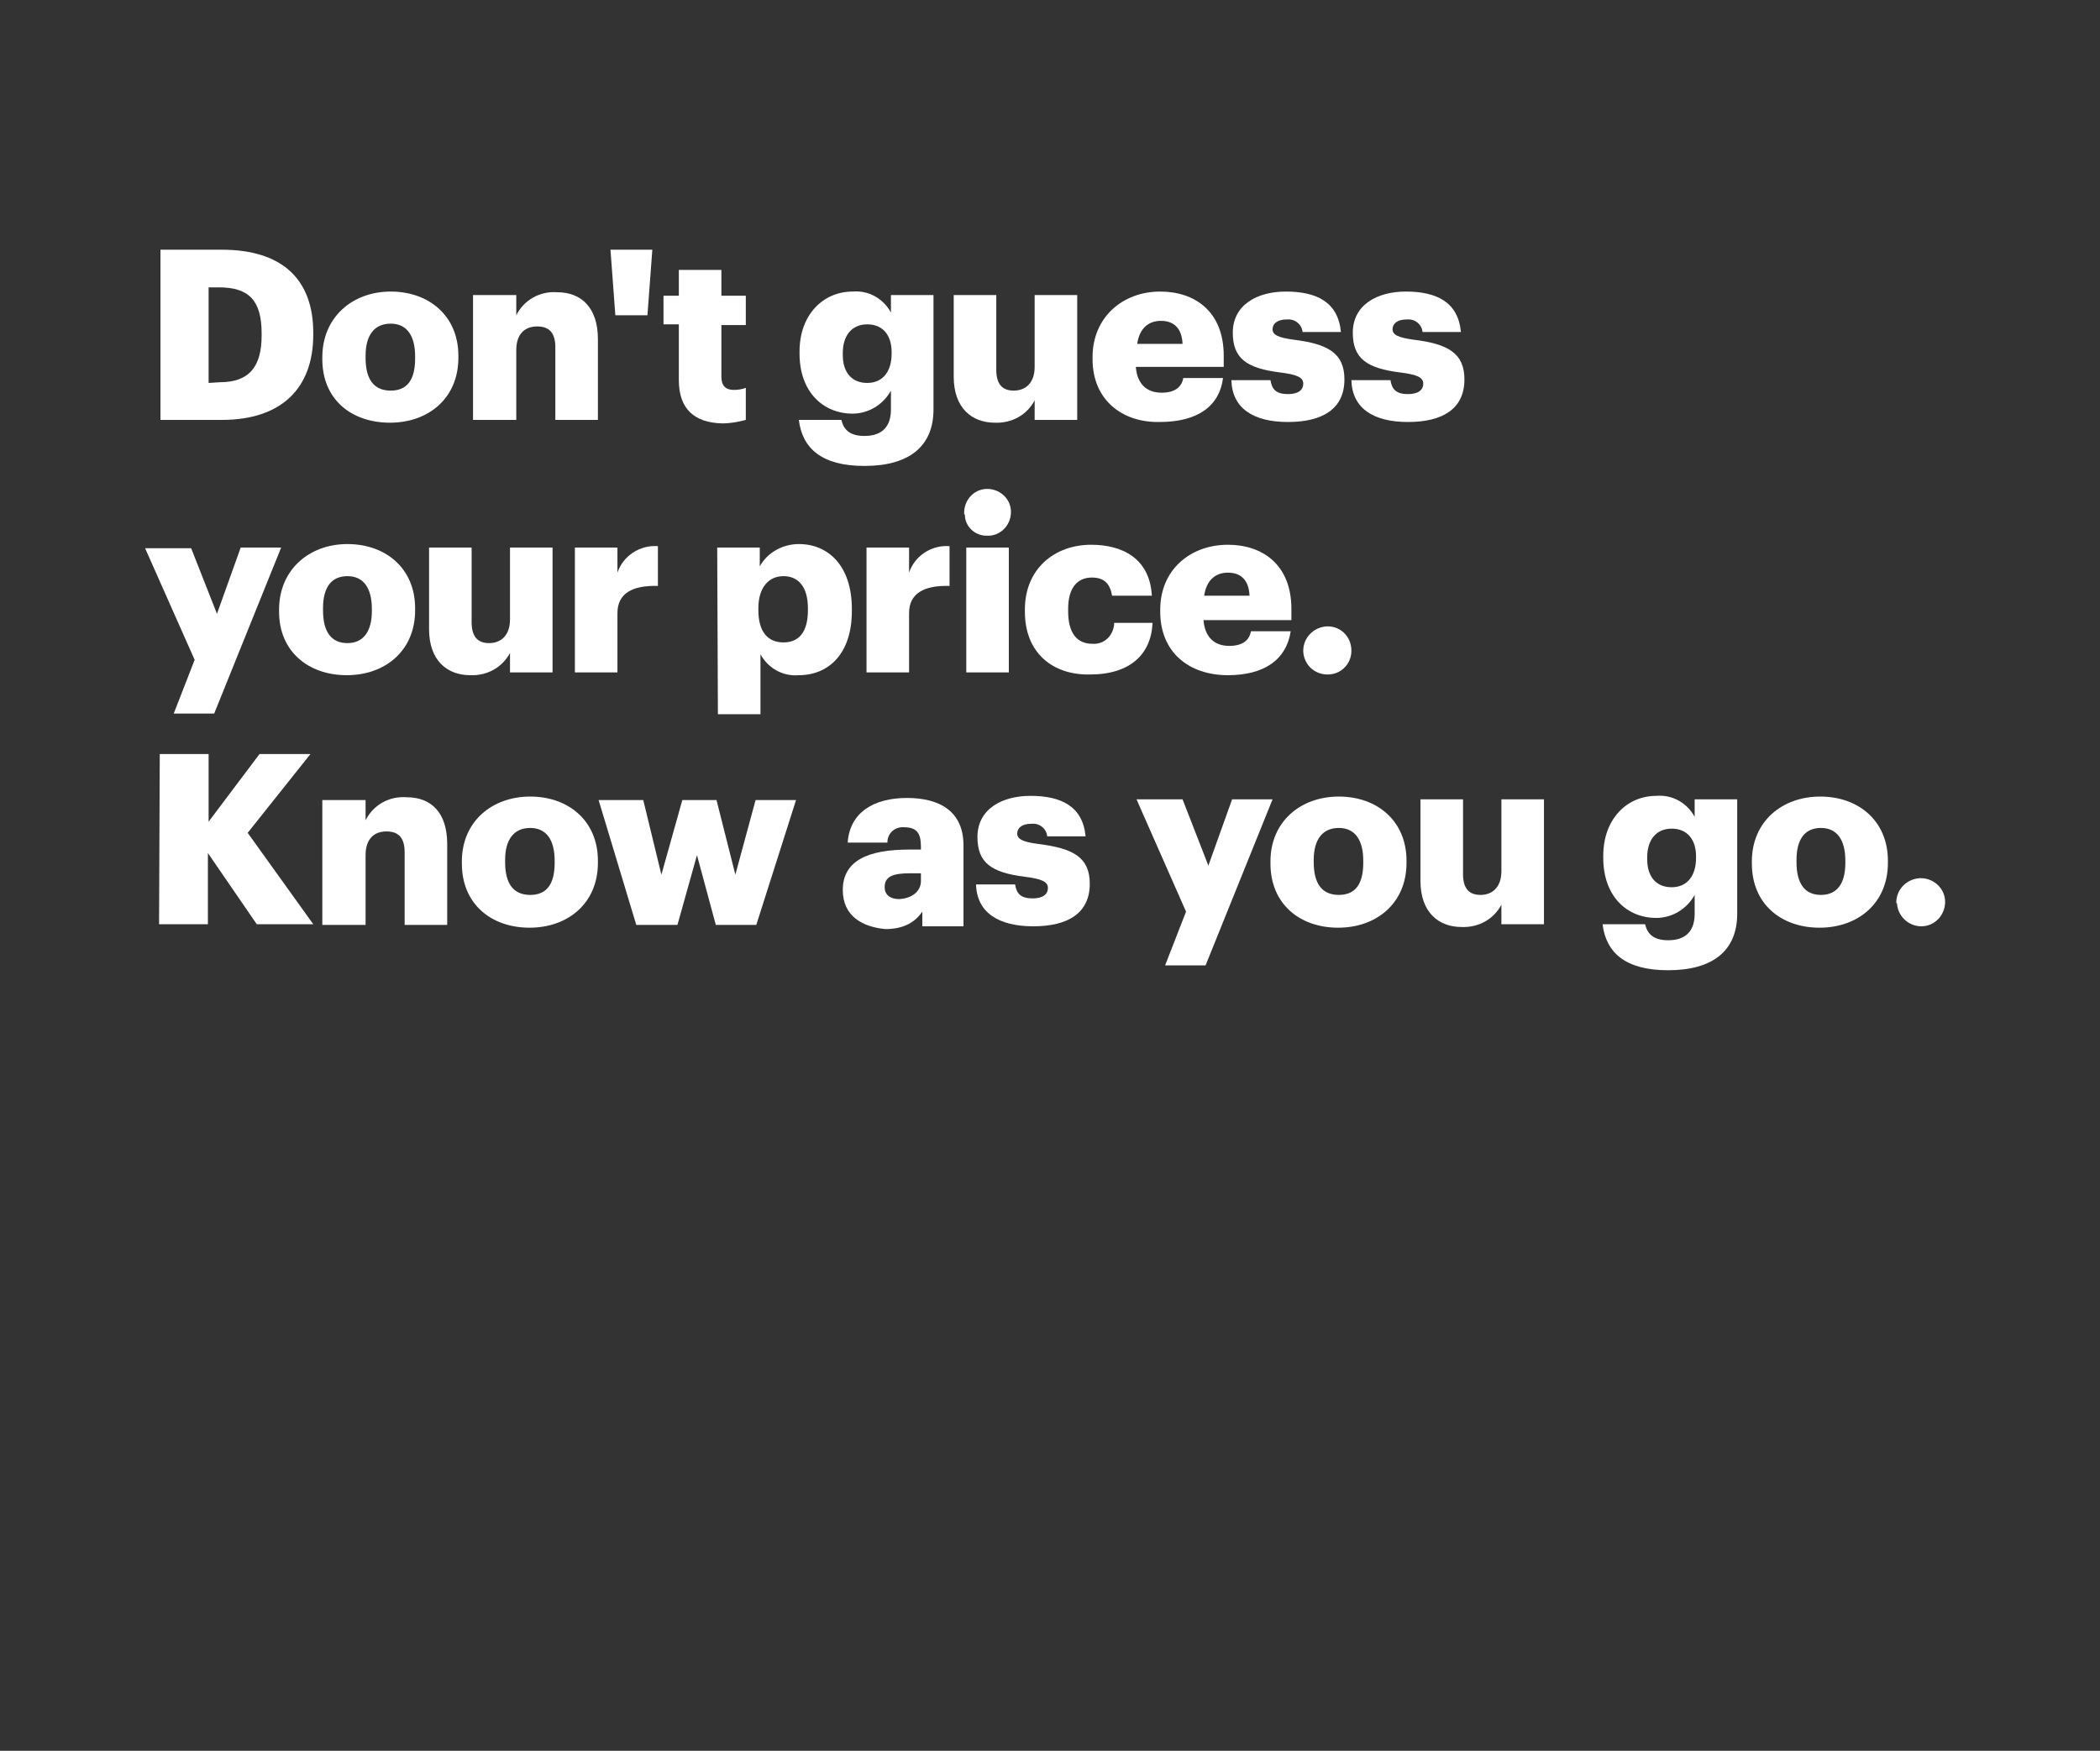<?xml version="1.0" encoding="utf-8"?>
<!-- Generator: Adobe Illustrator 23.1.0, SVG Export Plug-In . SVG Version: 6.00 Build 0)  -->
<svg version="1.1" id="Layer_1" xmlns="http://www.w3.org/2000/svg" xmlns:xlink="http://www.w3.org/1999/xlink" x="0px" y="0px"
	 viewBox="0 0 301 251" style="enable-background:new 0 0 301 251;" xml:space="preserve">
<rect x="0" y="0" width="301" height="251" fill="#333333" stroke="none"/>
<style type="text/css">
	.st0{fill:none;}
	.st1{fill:#FFFFFF;}
</style>
<title>Asset 5</title>
<g>
	<g id="Rect">
		<rect class="st0" width="300" height="250"/>
	</g>
	<g id="Don_t_guess_your_price._Know_as_you_go.">
		<path class="st1" d="M22.9,35.8h8.9c8.7,0,13.1,4.3,13.1,11.9V48c0,7.6-4.5,12.2-13.1,12.2h-8.8V35.8z M31.5,54.8
			c4.2,0,6-2.2,6-6.7v-0.3c0-4.7-1.8-6.6-6.1-6.6h-1.5v13.7L31.5,54.8z"/>
		<path class="st1" d="M46.2,51.5v-0.3c0-5.7,4.3-9.4,9.8-9.4s9.7,3.5,9.7,9.2v0.3c0,5.8-4.3,9.3-9.8,9.3S46.2,57.3,46.2,51.5z
			 M59.5,51.4v-0.3c0-3-1.2-4.7-3.5-4.7s-3.6,1.6-3.6,4.6v0.3c0,3.1,1.2,4.7,3.6,4.7S59.5,54.4,59.5,51.4z"/>
		<path class="st1" d="M67.9,42.3H74v2.9c1.1-2.2,3.4-3.5,5.9-3.3c3.4,0,5.8,2.2,5.8,6.7v11.6h-6.1V49.8c0-2-0.8-3-2.6-3
			s-3,1.1-3,3.4v10h-6.2V42.3z"/>
		<path class="st1" d="M87.5,35.8h6l-0.7,9.4h-4.6L87.5,35.8z"/>
		<path class="st1" d="M97.3,54.5v-8h-2.2v-4.1h2.2v-3.7h6.1v3.7h3.5v4.2h-3.5v7.4c0,1.3,0.6,1.9,1.8,1.9c0.6,0,1.2-0.1,1.7-0.3v4.6
			c-1.1,0.3-2.2,0.5-3.4,0.5C99.6,60.6,97.3,58.7,97.3,54.5z"/>
		<path class="st1" d="M114.5,60.2h6.1c0.3,1.3,1.1,2.3,3.3,2.3c2.7,0,3.8-1.5,3.8-3.8V56c-1.1,2-3.2,3.3-5.5,3.3
			c-4.2,0-7.6-3.1-7.6-8.6v-0.3c0-5.3,3.4-8.6,7.6-8.6c2.3-0.2,4.4,1,5.5,3v-2.5h6.1v16.4c0,5.3-3.5,8.1-9.9,8.1
			C117.8,66.8,115,64.3,114.5,60.2z M127.8,50.7v-0.2c0-2.5-1.3-4-3.5-4s-3.5,1.6-3.5,4.1v0.3c0,2.5,1.3,4,3.5,4
			S127.8,53.3,127.8,50.7z"/>
		<path class="st1" d="M136.7,54V42.3h6.1V53c0,2,0.8,3,2.5,3s3-1.1,3-3.4V42.3h6.1v17.9h-6.1v-2.8c-1.1,2.1-3.3,3.3-5.7,3.2
			C139.3,60.6,136.7,58.5,136.7,54z"/>
		<path class="st1" d="M156.6,51.5v-0.3c0-5.7,4.3-9.4,9.7-9.4c4.9,0,9.1,2.8,9.1,9.2v1.6h-12.6c0.2,2.4,1.5,3.7,3.7,3.7
			c2,0,2.9-0.9,3.1-2.1h5.7c-0.5,4-3.6,6.3-9.1,6.3C160.8,60.6,156.6,57.3,156.6,51.5z M169.5,49.3c-0.1-2.2-1.2-3.3-3.1-3.3
			s-3.1,1.2-3.4,3.3H169.5z"/>
		<path class="st1" d="M176.5,54.5h5.6c0.2,1.3,0.8,2,2.5,2c1.5,0,2.2-0.6,2.2-1.5s-0.9-1.3-3.3-1.6c-4.8-0.6-6.8-2-6.8-5.7
			c0-4,3.5-5.9,7.6-5.9c4.4,0,7.5,1.5,7.9,5.8h-5.5c-0.1-1.1-1.1-1.9-2.2-1.8c0,0-0.1,0-0.1,0c-1.3,0-2,0.6-2,1.4s0.8,1.2,3,1.5
			c4.9,0.6,7.3,1.9,7.3,5.7c0,4.2-3.1,6.1-8.1,6.1S176.6,58.5,176.5,54.5z"/>
		<path class="st1" d="M193.7,54.5h5.6c0.2,1.3,0.8,2,2.5,2c1.5,0,2.2-0.6,2.2-1.5s-0.9-1.3-3.3-1.6c-4.8-0.6-6.8-2-6.8-5.7
			c0-4,3.5-5.9,7.6-5.9c4.4,0,7.5,1.5,7.9,5.8h-5.5c-0.1-1.1-1.1-1.9-2.2-1.8c0,0-0.1,0-0.1,0c-1.3,0-2,0.6-2,1.4s0.8,1.2,3,1.5
			c4.9,0.6,7.3,1.9,7.3,5.7c0,4.2-3.1,6.1-8.1,6.1S193.8,58.5,193.7,54.5z"/>
		<path class="st1" d="M27.9,94.6l-7.1-16h6.6l3.7,9.4l3.4-9.5h5.8l-9.6,23.8h-5.8L27.9,94.6z"/>
		<path class="st1" d="M40,87.7v-0.3c0-5.7,4.3-9.4,9.8-9.4s9.7,3.5,9.7,9.2v0.3c0,5.8-4.3,9.3-9.8,9.3S40,93.4,40,87.7z M53.3,87.6
			v-0.3c0-3-1.2-4.7-3.5-4.7s-3.5,1.6-3.5,4.6v0.3c0,3.1,1.2,4.7,3.5,4.7S53.3,90.5,53.3,87.6z"/>
		<path class="st1" d="M61.5,90.2V78.5h6.1v10.7c0,2,0.8,3,2.5,3s3-1.1,3-3.4V78.5h6.1v17.9h-6.1v-2.8c-1.1,2.1-3.3,3.3-5.7,3.2
			C64.1,96.8,61.5,94.7,61.5,90.2z"/>
		<path class="st1" d="M82.4,78.5h6.1v3.6c0.8-2.4,3.2-4,5.8-3.8V84c-3.7-0.1-5.8,1.1-5.8,3.9v8.5h-6.1V78.5z"/>
		<path class="st1" d="M102.8,78.5h6.1v2.7c1.1-2,3.3-3.2,5.6-3.2c4.2,0,7.6,3.1,7.6,9.3v0.3c0,6.2-3.4,9.2-7.6,9.2
			c-2.3,0.2-4.4-1-5.5-3v8.6h-6.1L102.8,78.5z M115.8,87.5v-0.3c0-3.1-1.4-4.6-3.5-4.6s-3.6,1.6-3.6,4.6v0.3c0,3,1.3,4.6,3.6,4.6
			S115.8,90.5,115.8,87.5L115.8,87.5z"/>
		<path class="st1" d="M124.2,78.5h6.1v3.6c0.8-2.4,3.2-4,5.8-3.8V84c-3.7-0.1-5.8,1.1-5.8,3.9v8.5h-6.1L124.2,78.5z"/>
		<path class="st1" d="M138.2,73.7c-0.1-1.9,1.3-3.5,3.1-3.6c1.9-0.1,3.5,1.3,3.6,3.1c0.1,1.9-1.3,3.5-3.1,3.6c-0.1,0-0.2,0-0.2,0
			c-1.8,0.1-3.3-1.3-3.3-3C138.2,73.7,138.2,73.7,138.2,73.7z M138.5,78.5h6.1v17.9h-6.1V78.5z"/>
		<path class="st1" d="M146.9,87.7v-0.3c0-5.9,4.3-9.3,9.5-9.3c4.4,0,8.4,1.9,8.7,7.3h-5.7c-0.3-1.7-1.1-2.6-2.9-2.6
			c-2.1,0-3.4,1.5-3.4,4.5v0.3c0,3.1,1.2,4.7,3.5,4.7c1.7,0.1,3-1.2,3.1-2.9c0,0,0-0.1,0-0.1h5.5c-0.2,4.5-3.2,7.4-9,7.4
			C151,96.8,146.9,93.7,146.9,87.7z"/>
		<path class="st1" d="M166.3,87.7v-0.3c0-5.7,4.3-9.3,9.7-9.3c4.9,0,9.1,2.8,9.1,9.2v1.6h-12.6c0.2,2.4,1.5,3.7,3.7,3.7
			c2,0,2.9-0.9,3.1-2.1h5.7c-0.6,4-3.7,6.3-9,6.3C170.4,96.8,166.3,93.5,166.3,87.7z M179.1,85.4c-0.1-2.2-1.2-3.3-3.1-3.3
			s-3.1,1.2-3.4,3.3H179.1z"/>
		<path class="st1" d="M186.8,93.3c0-1.9,1.5-3.4,3.4-3.5c0,0,0.1,0,0.1,0c1.9,0,3.4,1.5,3.4,3.5c0,1.9-1.5,3.4-3.4,3.4
			c-1.9,0-3.4-1.4-3.5-3.3C186.8,93.4,186.8,93.3,186.8,93.3z"/>
		<path class="st1" d="M22.9,108.1h7v9.7l7.3-9.7h7.3l-9,11.3l9.4,13.1h-8.1l-7-10.2v10.2h-7L22.9,108.1z"/>
		<path class="st1" d="M46.3,114.7h6.1v2.9c1.1-2.2,3.4-3.5,5.9-3.3c3.5,0,5.8,2.2,5.8,6.7v11.6h-6.1v-10.4c0-2-0.8-3-2.6-3
			s-3,1.1-3,3.4v10h-6.2V114.7z"/>
		<path class="st1" d="M66.2,123.8v-0.3c0-5.7,4.3-9.3,9.8-9.3s9.7,3.5,9.7,9.2v0.3c0,5.8-4.3,9.3-9.8,9.3S66.2,129.6,66.2,123.8z
			 M79.5,123.7v-0.3c0-3-1.2-4.7-3.5-4.7s-3.6,1.6-3.6,4.6v0.3c0,3.1,1.2,4.7,3.6,4.7S79.5,126.7,79.5,123.7z"/>
		<path class="st1" d="M85.8,114.7h6.4l2.6,10.7l3-10.7h4.9l2.7,10.7l2.9-10.7h5.8l-5.7,17.9h-5.8l-2.7-10l-2.8,10h-5.9L85.8,114.7z
			"/>
		<path class="st1" d="M120.8,127.6c0-4.2,3.6-5.8,9.5-5.8h1.7v-0.4c0-1.7-0.4-2.8-2.4-2.8c-1.2-0.1-2.3,0.7-2.4,2
			c0,0.1,0,0.1,0,0.2h-5.7c0.3-4.3,3.7-6.4,8.5-6.4s8.1,2,8.1,6.8v11.6h-5.9v-2.1c-0.9,1.3-2.4,2.5-5.3,2.5
			C123.7,132.9,120.8,131.4,120.8,127.6z M132,126.3v-1.1h-1.6c-2.5,0-3.6,0.5-3.6,2c0,1,0.7,1.7,2.1,1.7
			C130.7,128.8,132,127.8,132,126.3L132,126.3z"/>
		<path class="st1" d="M139.9,126.8h5.6c0.2,1.3,0.8,2,2.5,2c1.5,0,2.2-0.6,2.2-1.5s-0.9-1.3-3.3-1.6c-4.8-0.6-6.8-2-6.8-5.7
			c0-4,3.5-5.9,7.6-5.9c4.4,0,7.5,1.5,7.9,5.8h-5.5c-0.1-1.1-1.1-1.9-2.2-1.8c0,0-0.1,0-0.1,0c-1.3,0-2,0.6-2,1.4s0.8,1.2,3,1.5
			c5,0.6,7.4,1.9,7.4,5.7c0,4.2-3.1,6.1-8.1,6.1S140,130.8,139.9,126.8z"/>
		<path class="st1" d="M170,130.7l-7.1-16.1h6.6l3.7,9.5l3.4-9.5h5.8l-9.6,23.8H167L170,130.7z"/>
		<path class="st1" d="M182.1,123.8v-0.3c0-5.7,4.3-9.3,9.8-9.3s9.7,3.5,9.7,9.2v0.3c0,5.8-4.3,9.3-9.8,9.3S182.1,129.6,182.1,123.8
			z M195.4,123.7v-0.3c0-3-1.2-4.7-3.5-4.7s-3.6,1.6-3.6,4.6v0.3c0,3.1,1.2,4.7,3.6,4.7S195.4,126.7,195.4,123.7z"/>
		<path class="st1" d="M203.6,126.3v-11.7h6.1v10.7c0,2,0.8,3,2.5,3s3-1.1,3-3.4v-10.3h6.1v17.9h-6.1v-2.8c-1.1,2.1-3.3,3.3-5.7,3.2
			C206.2,132.9,203.6,130.8,203.6,126.3z"/>
		<path class="st1" d="M229.7,132.5h6.1c0.3,1.3,1.1,2.3,3.3,2.3c2.7,0,3.8-1.5,3.8-3.8v-2.7c-1.1,2-3.2,3.3-5.5,3.3
			c-4.2,0-7.6-3.1-7.6-8.6v-0.3c0-5.3,3.4-8.6,7.6-8.6c2.3-0.2,4.4,1,5.5,3v-2.5h6.1V131c0,5.3-3.5,8.1-9.9,8.1
			C233,139.1,230.2,136.6,229.7,132.5z M243.1,123v-0.2c0-2.5-1.3-4-3.5-4s-3.5,1.6-3.5,4.1v0.3c0,2.5,1.3,4,3.5,4
			S243.1,125.6,243.1,123z"/>
		<path class="st1" d="M251.1,123.8v-0.3c0-5.7,4.3-9.3,9.8-9.3c5.5,0,9.7,3.5,9.7,9.2v0.3c0,5.8-4.3,9.3-9.8,9.3
			S251.1,129.6,251.1,123.8z M264.5,123.7v-0.3c0-3-1.2-4.7-3.5-4.7s-3.5,1.6-3.5,4.6v0.3c0,3.1,1.2,4.7,3.5,4.7
			S264.5,126.7,264.5,123.7z"/>
		<path class="st1" d="M271.8,129.4c0-1.9,1.5-3.4,3.4-3.5c0,0,0.1,0,0.1,0c1.9,0,3.5,1.5,3.5,3.4c0,1.9-1.5,3.5-3.4,3.5
			c0,0,0,0,0,0c-1.9,0-3.4-1.5-3.5-3.3C271.8,129.5,271.8,129.5,271.8,129.4z"/>
	</g>
</g>
</svg>
